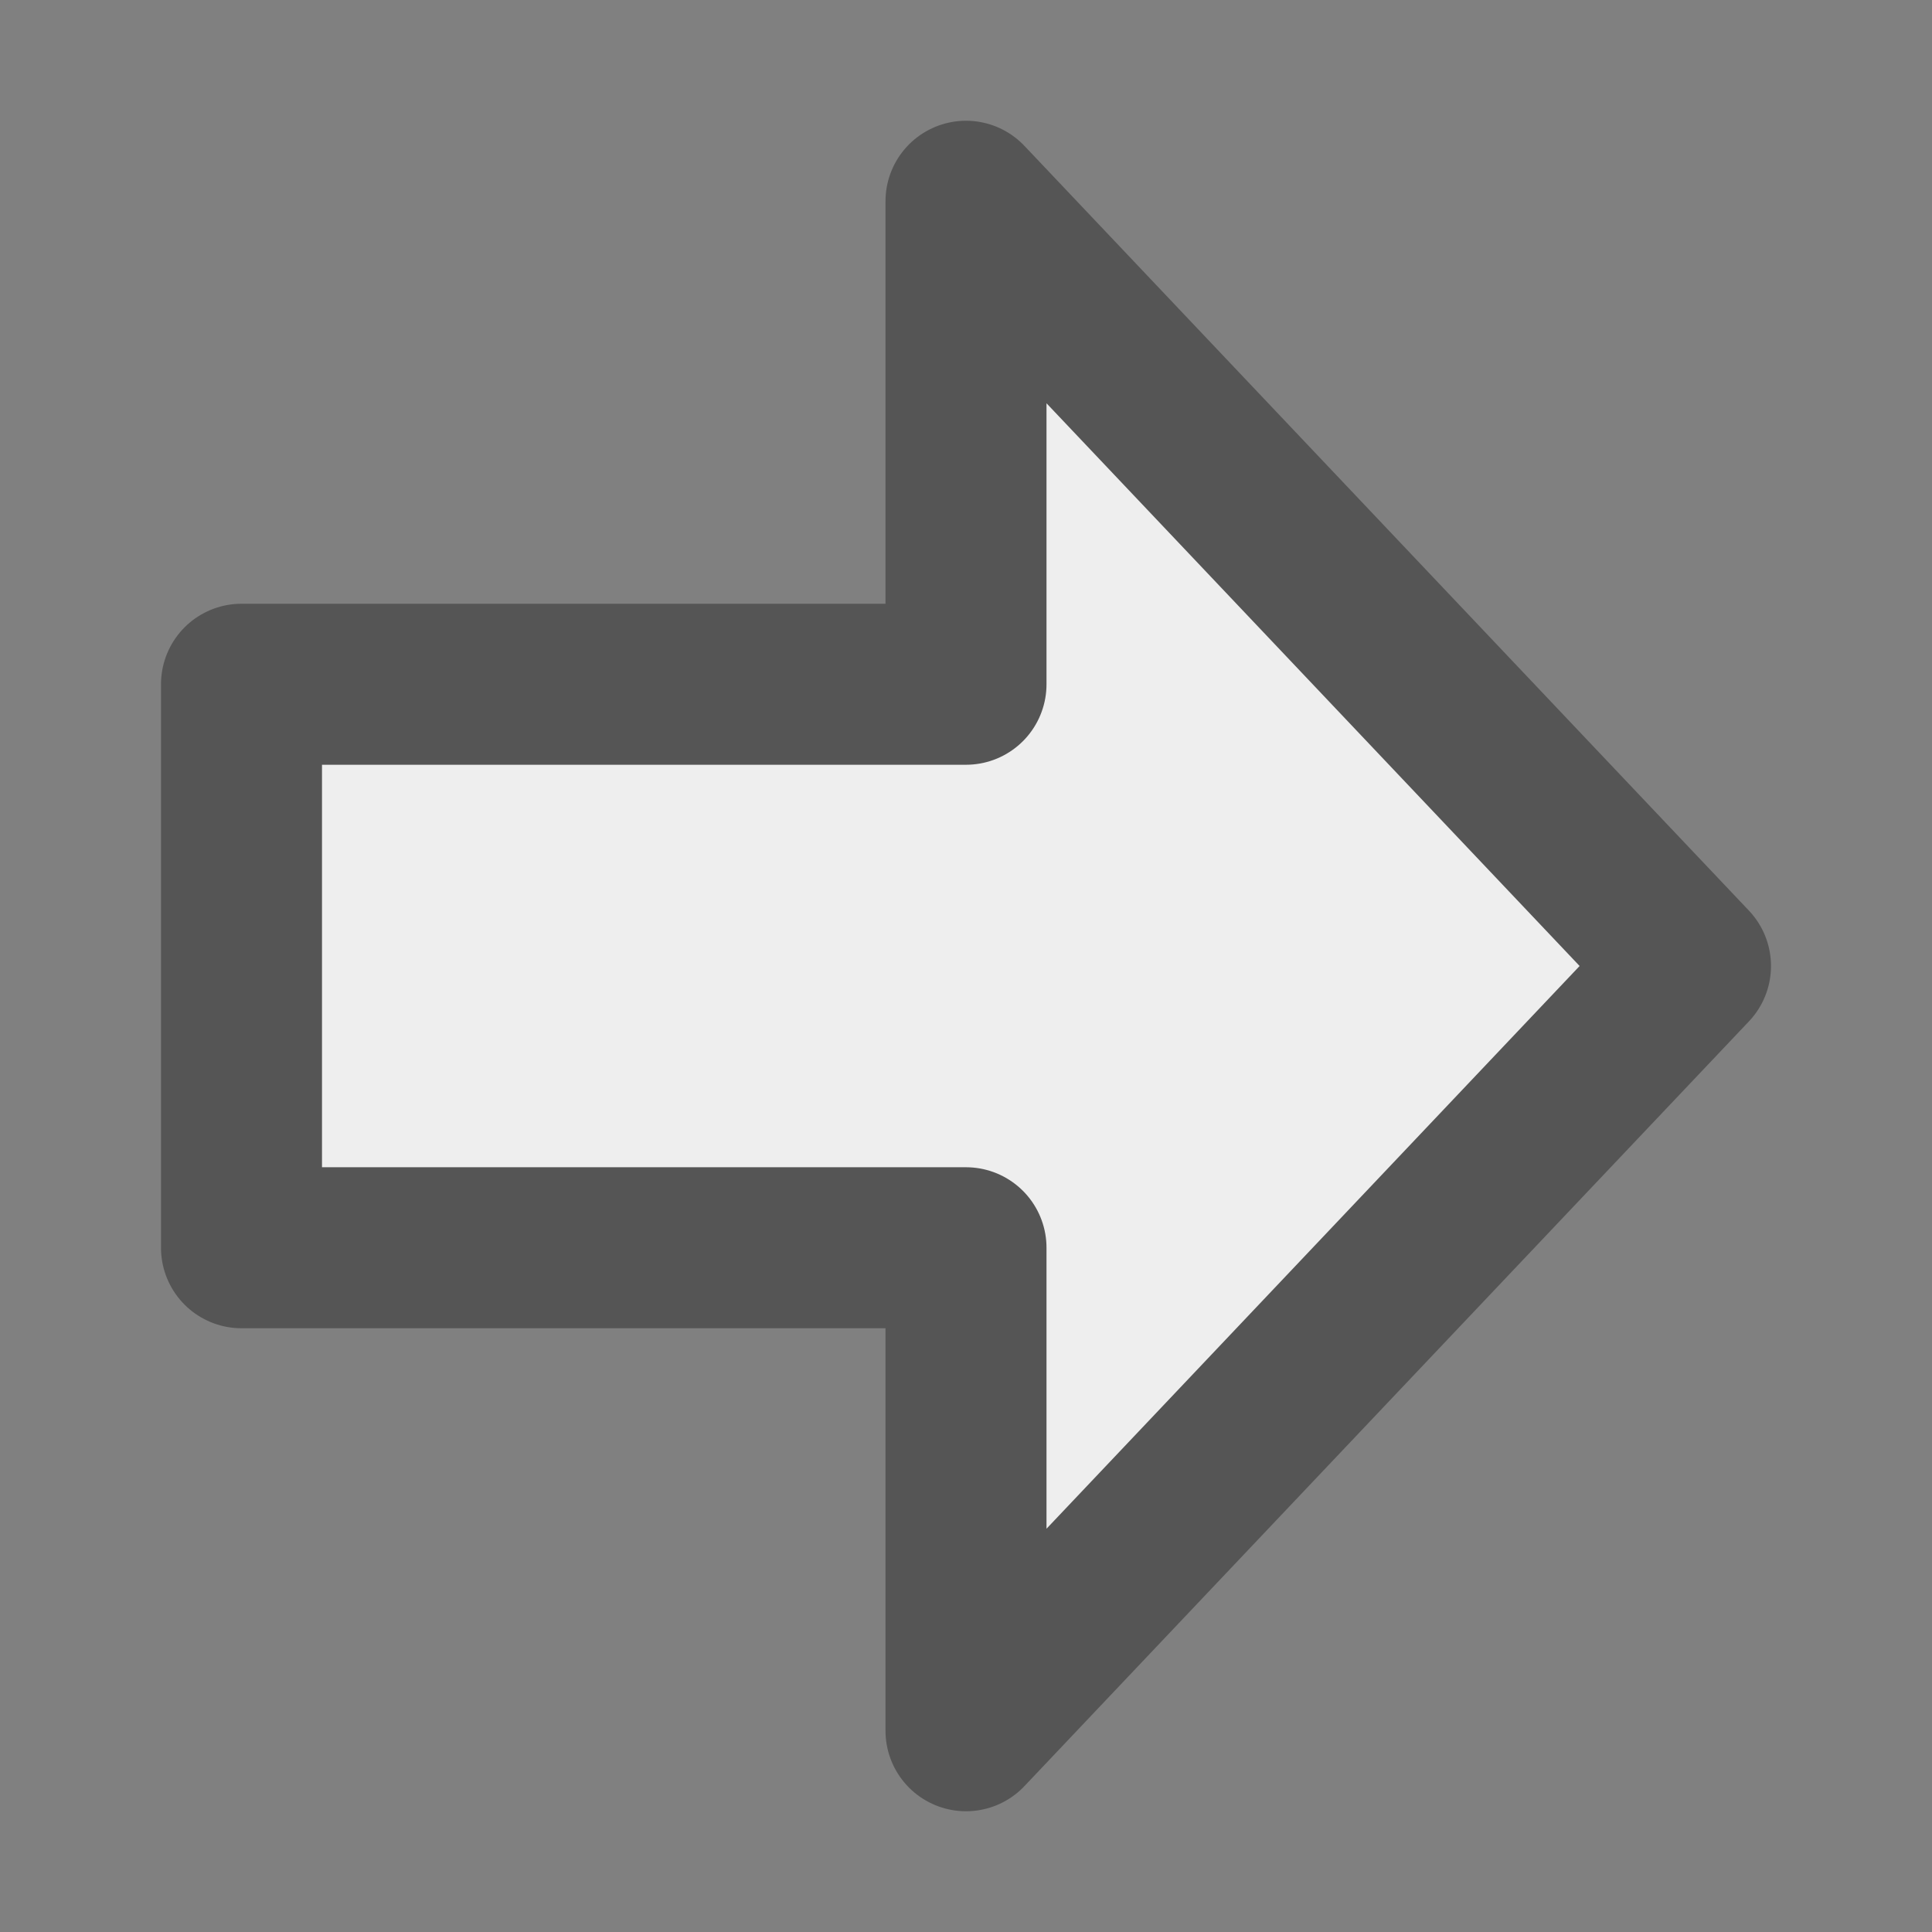 <?xml version="1.0" encoding="UTF-8"?><svg width="24" height="24" viewBox="0 0 48 48" fill="none" xmlns="http://www.w3.org/2000/svg"><rect x="0" y="0" width="48" height="48" fill="#808080" stroke="none"/><path d="M24 43L42 24L24 5L24 17L6 17V31H24V43Z" fill="#EEE" stroke="#555" stroke-width="4" stroke-linecap="round" stroke-linejoin="round"/></svg>